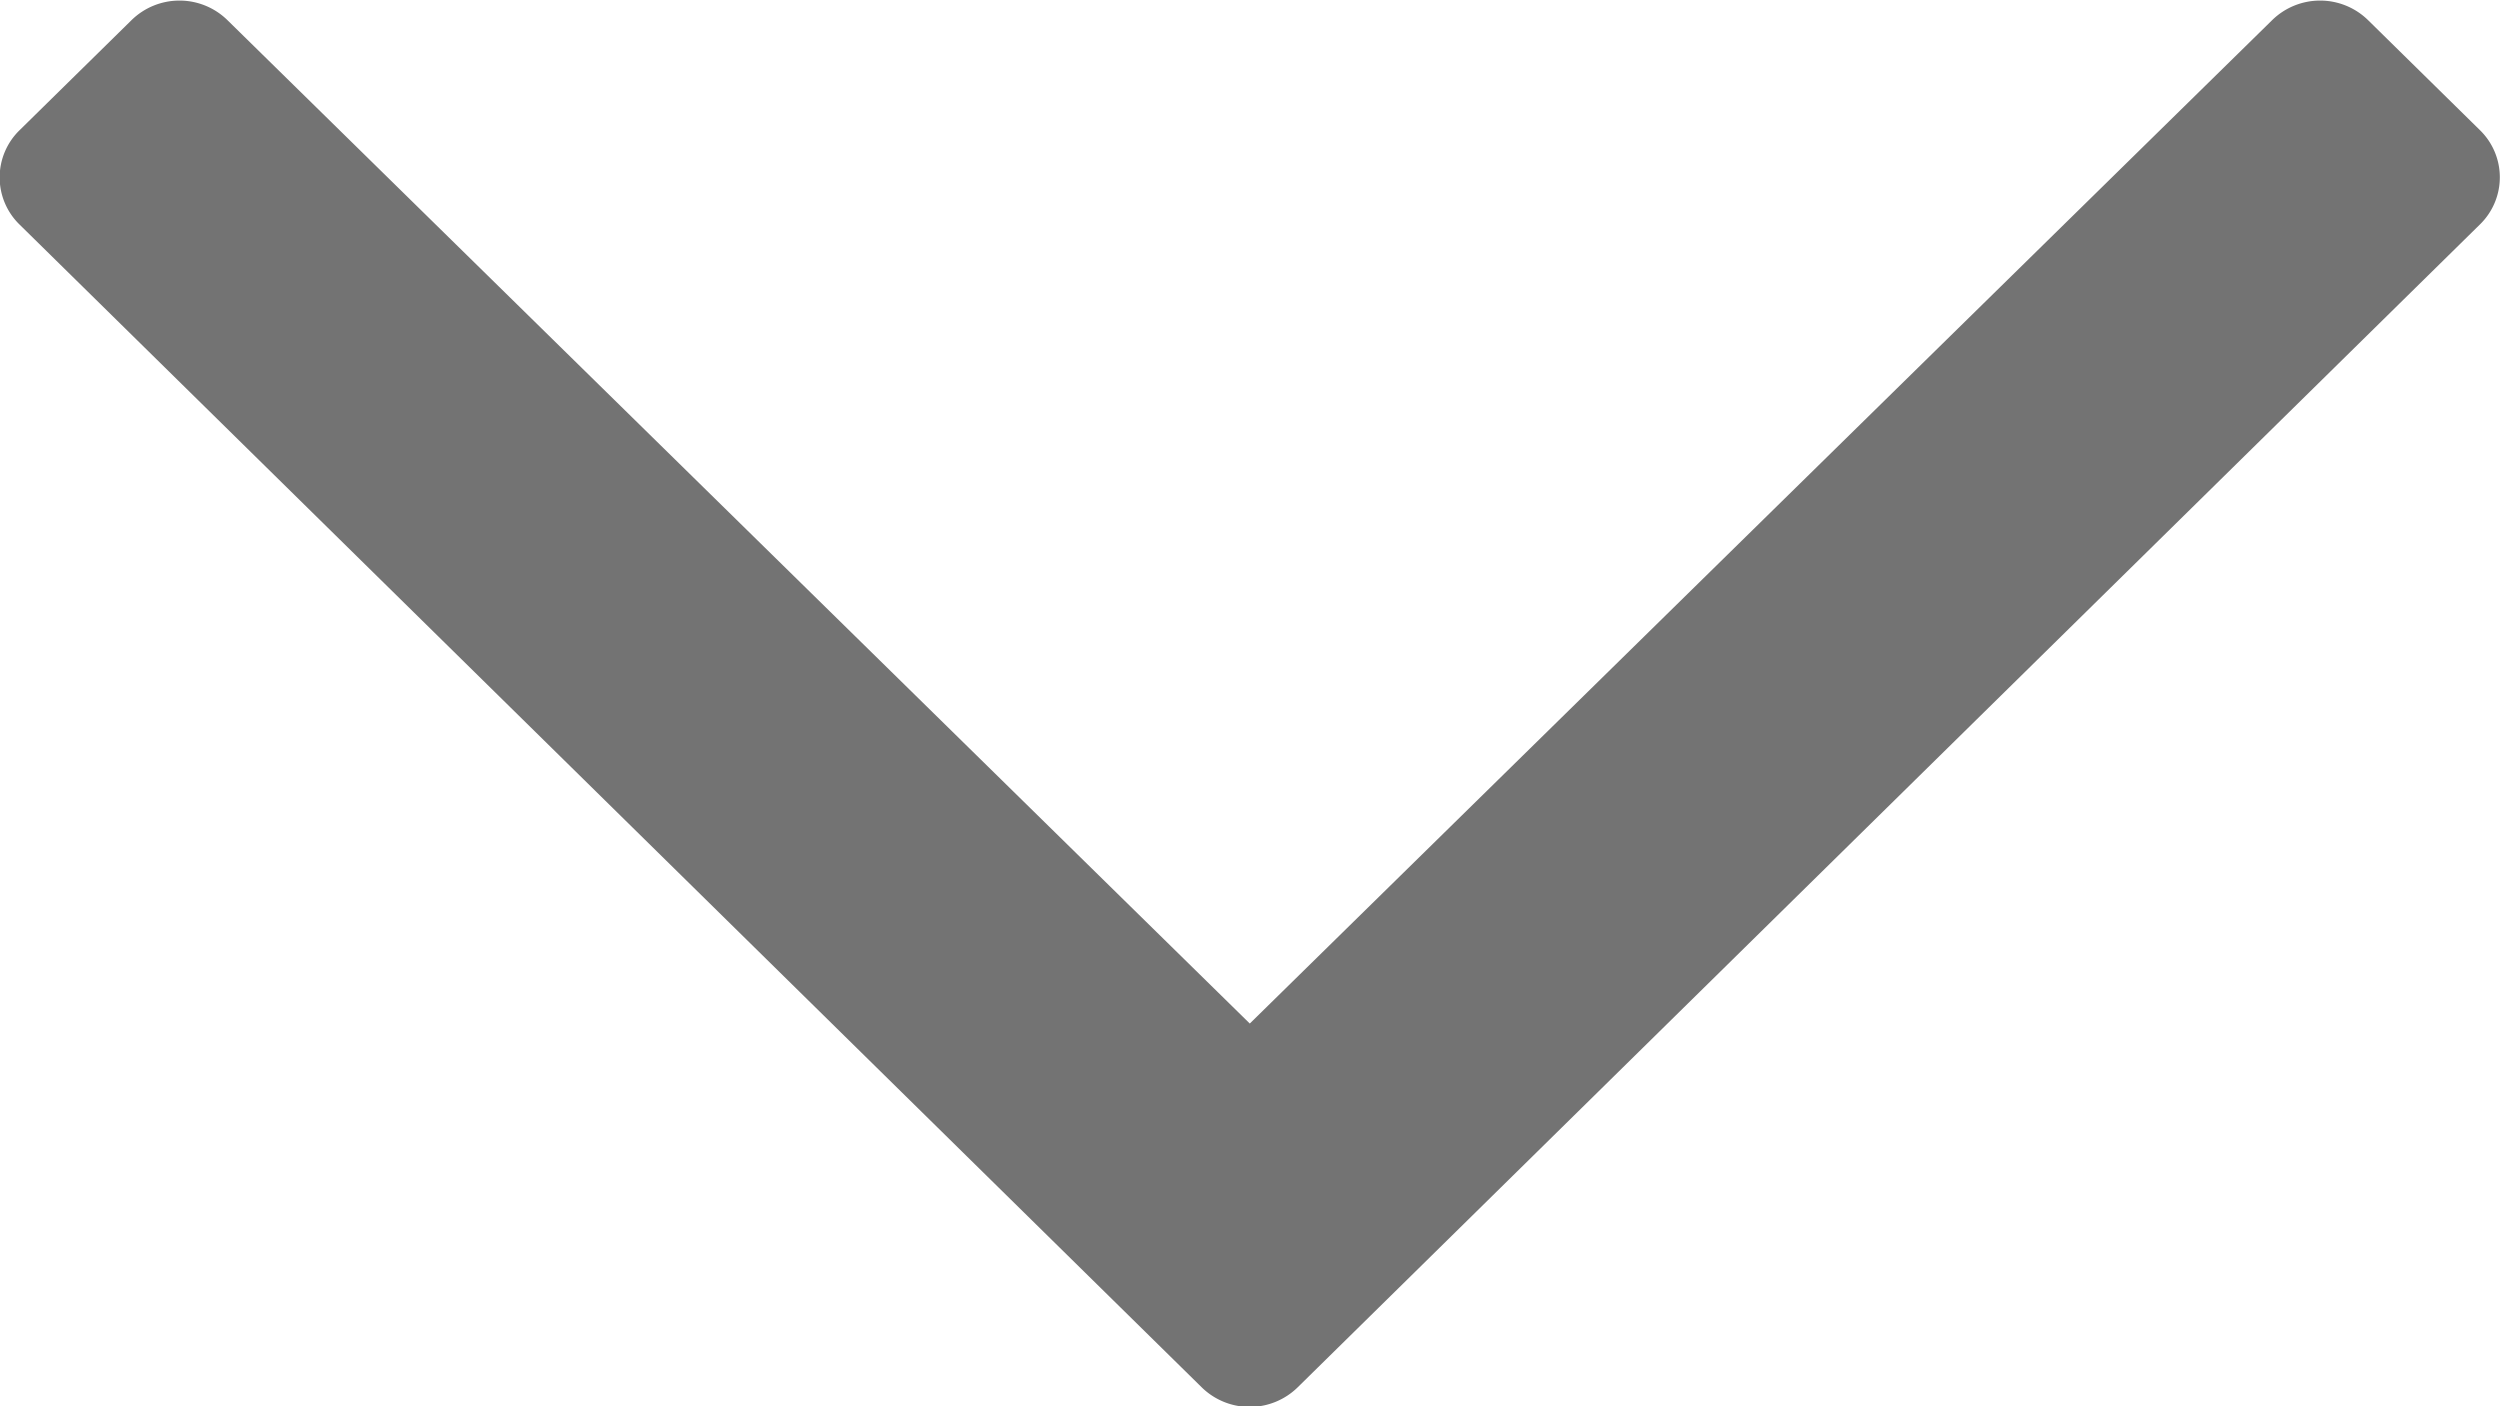 <svg xmlns="http://www.w3.org/2000/svg" width="12" height="6.75" viewBox="0 0 12 6.75">
  <path id="icon_07" d="M14.479,144.6l-.537-.528a.329.329,0,0,0-.461,0l-4.907,4.816-4.907-4.816a.329.329,0,0,0-.461,0l-.537.528a.316.316,0,0,0,0,.453l5.674,5.581a.329.329,0,0,0,.461,0l5.674-5.581A.316.316,0,0,0,14.479,144.6Z" transform="translate(-2.575 -143.975)" fill="#737373"/>
</svg>
